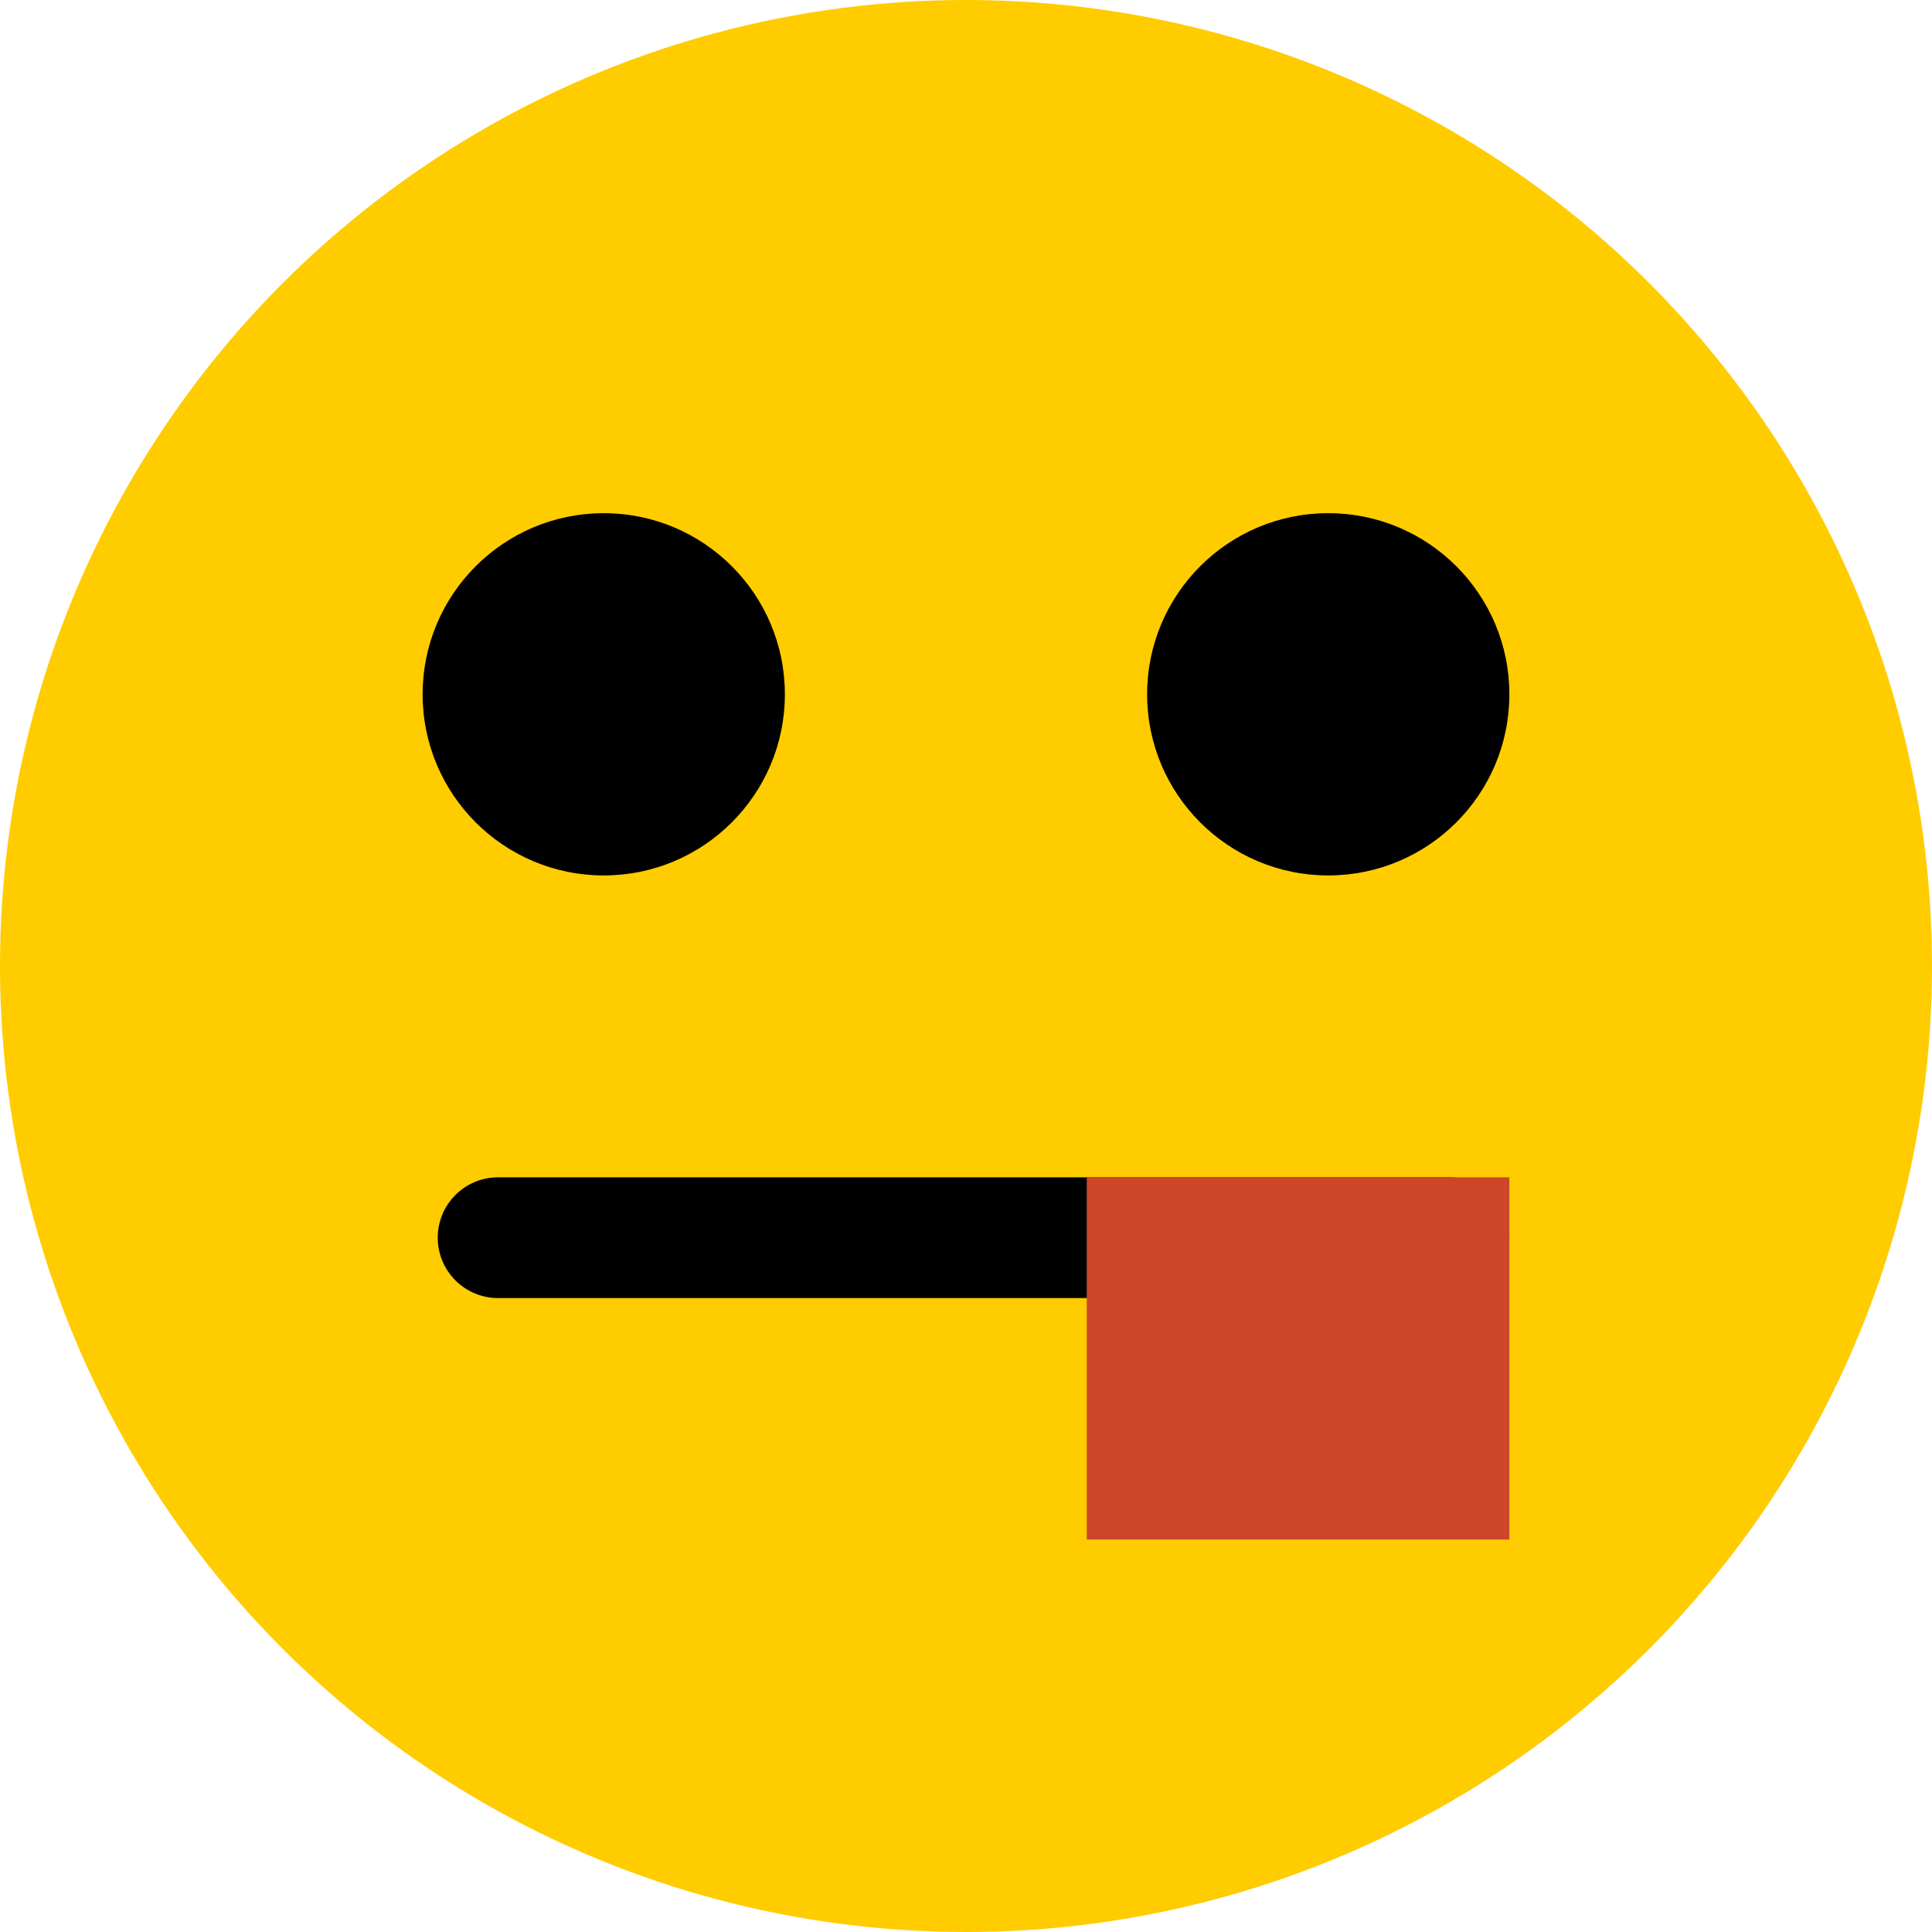 <?xml version="1.0" encoding="UTF-8" standalone="no"?>
<svg width="64px" height="64px" viewBox="0 0 64 64" version="1.1" xmlns="http://www.w3.org/2000/svg" xmlns:xlink="http://www.w3.org/1999/xlink" xmlns:sketch="http://www.bohemiancoding.com/sketch/ns">
    <!-- Generator: Sketch 3.4 (15575) - http://www.bohemiancoding.com/sketch -->
    <title>c-smiley-tongue</title>
    <desc>Created with Sketch.</desc>
    <defs></defs>
    <g id="Page-1" stroke="none" stroke-width="1" fill="none" fill-rule="evenodd" sketch:type="MSPage">
        <g id="c-smiley-tongue" sketch:type="MSArtboardGroup">
            <circle id="Oval-1" fill="#FFCC00" sketch:type="MSShapeGroup" cx="32" cy="32" r="32"></circle>
            <circle id="Oval-206" fill="#000000" sketch:type="MSShapeGroup" cx="44" cy="23" r="6"></circle>
            <circle id="Oval-206" fill="#000000" sketch:type="MSShapeGroup" cx="20" cy="23" r="6"></circle>
            <path d="M16.5,41 L48,41" id="Line" stroke="#000000" stroke-width="4" stroke-linecap="round" sketch:type="MSShapeGroup"></path>
            <rect id="Rectangle-176" fill="#CC4628" sketch:type="MSShapeGroup" x="36" y="39" width="14" height="12"></rect>
        </g>
    </g>
</svg>